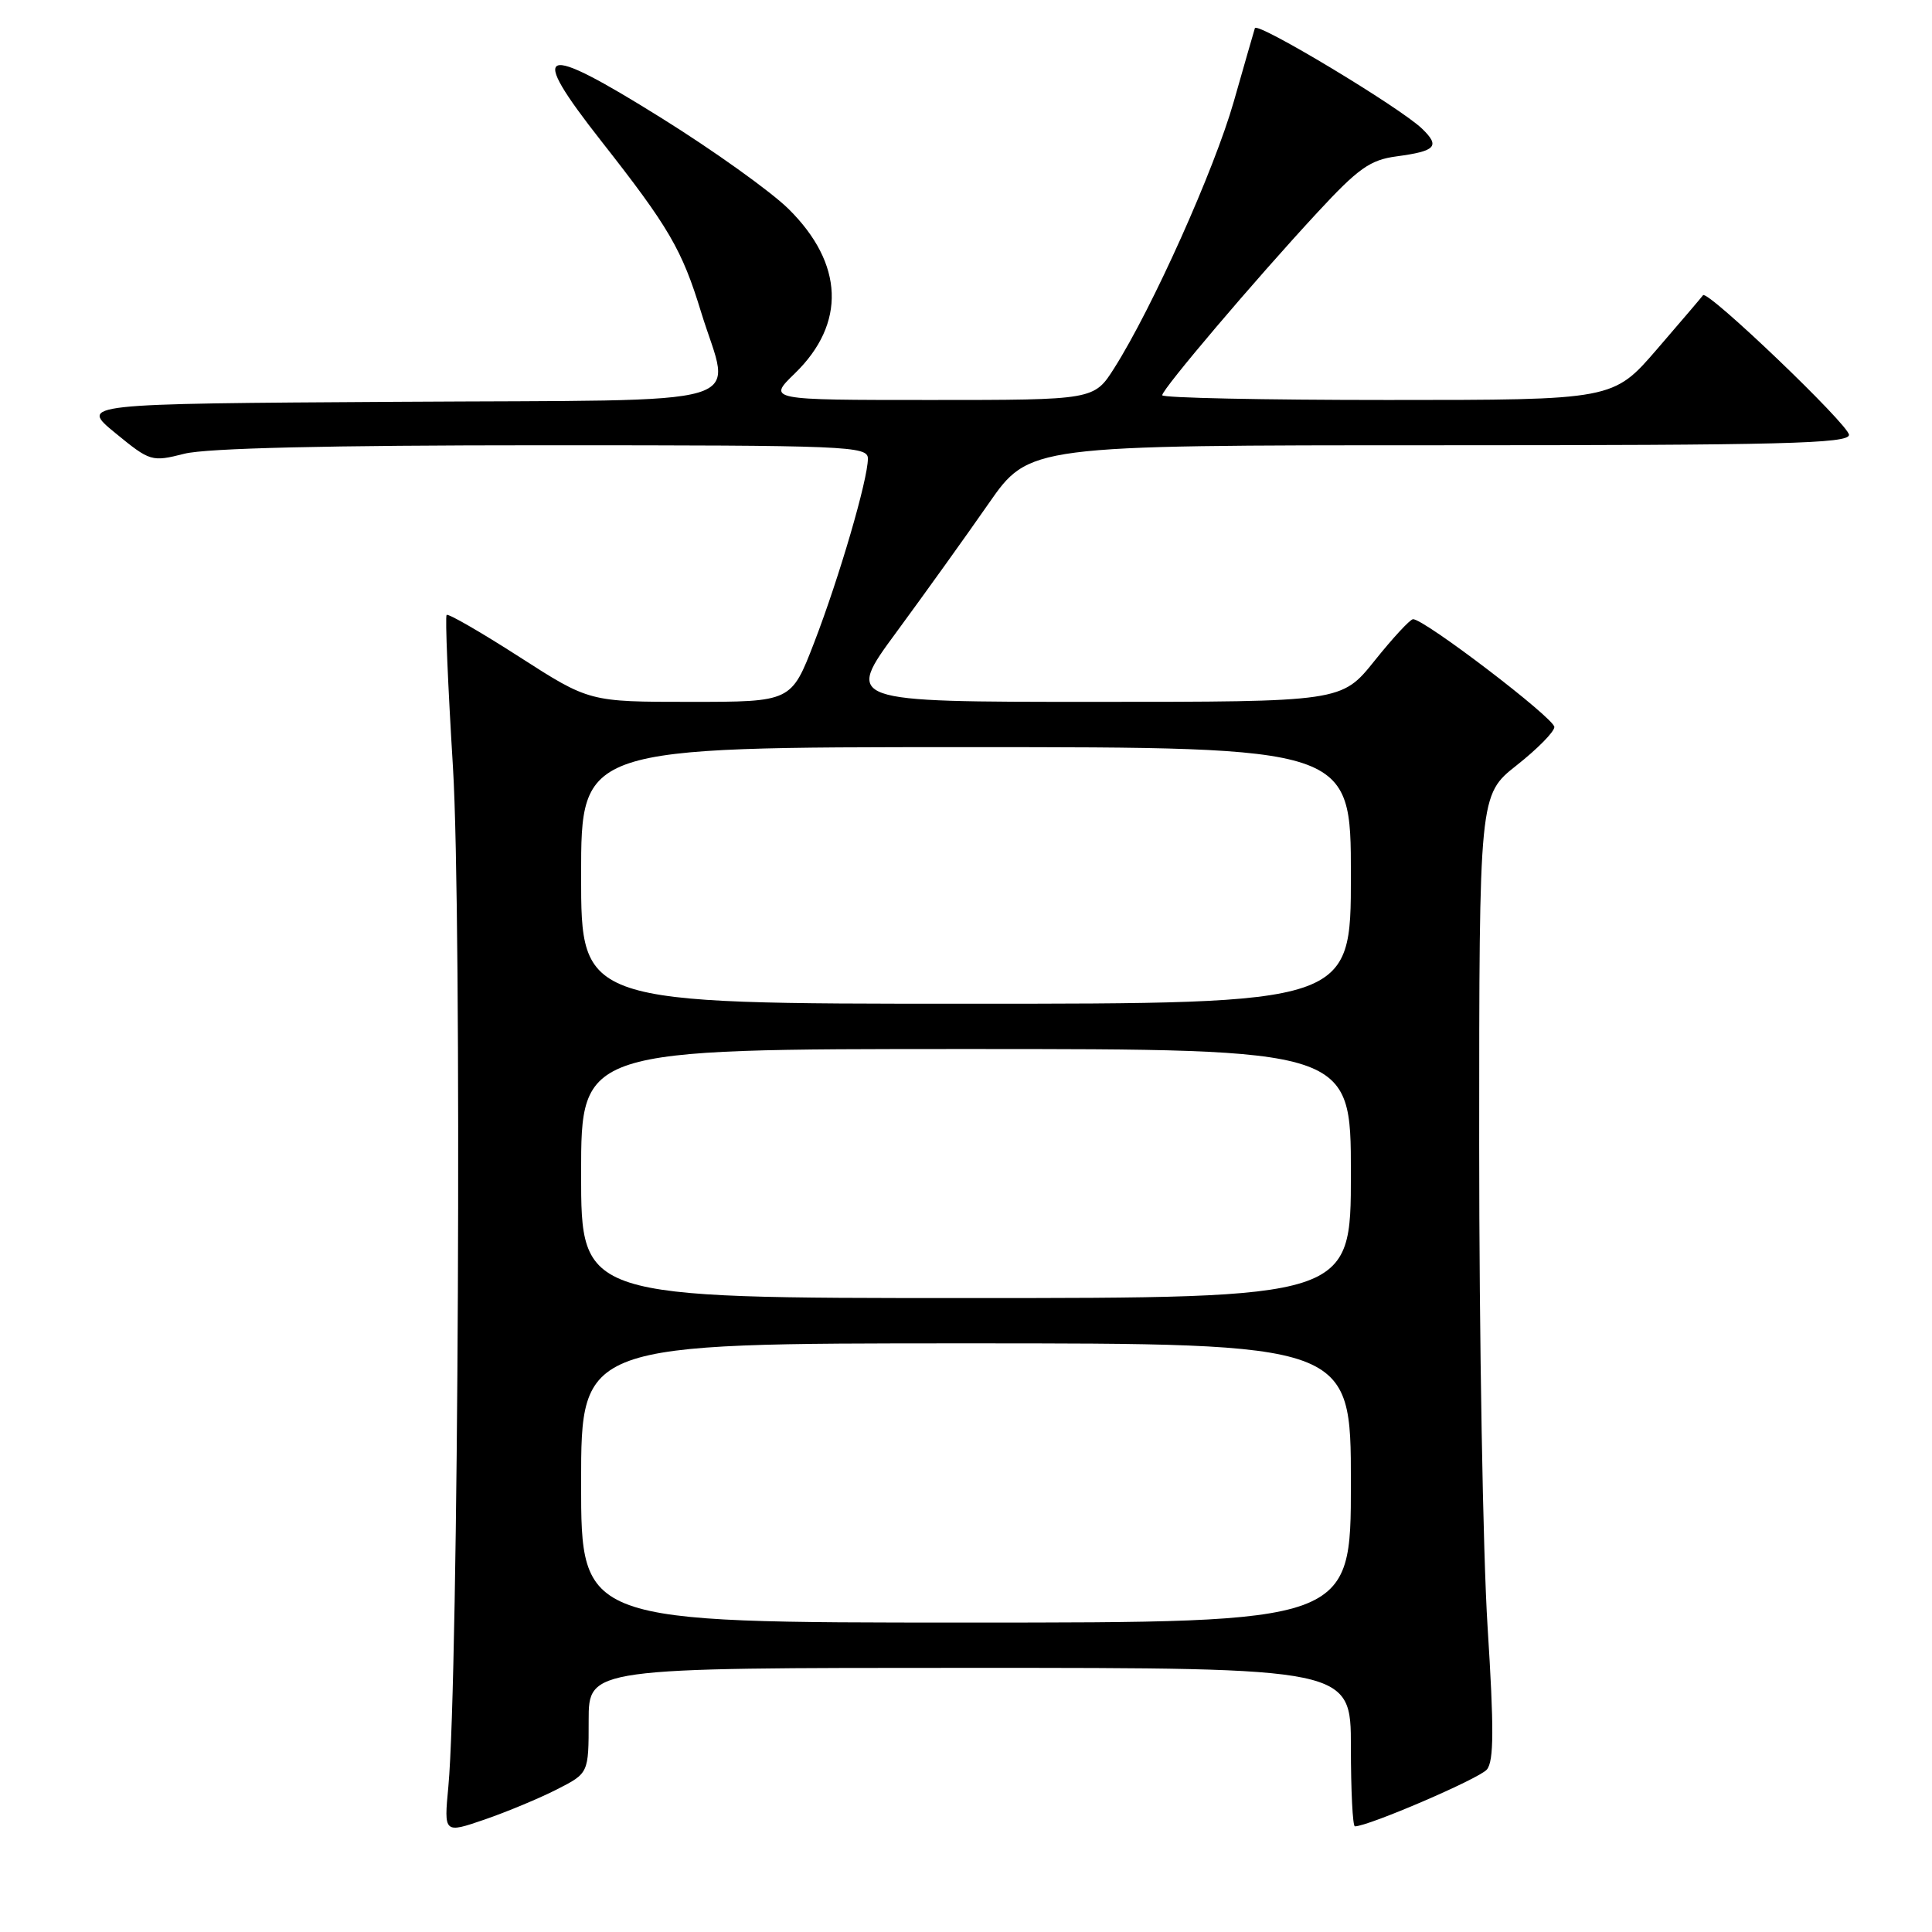 <?xml version="1.0" encoding="UTF-8" standalone="no"?>
<!DOCTYPE svg PUBLIC "-//W3C//DTD SVG 1.1//EN" "http://www.w3.org/Graphics/SVG/1.1/DTD/svg11.dtd" >
<svg xmlns="http://www.w3.org/2000/svg" xmlns:xlink="http://www.w3.org/1999/xlink" version="1.1" viewBox="0 0 256 256">
 <g >
 <path fill="currentColor"
d=" M 73.80 237.10 C 78.00 234.96 78.00 234.96 78.00 227.98 C 78.00 221.00 78.00 221.00 128.50 221.00 C 179.00 221.00 179.00 221.00 179.00 231.50 C 179.00 237.28 179.24 242.00 179.53 242.00 C 181.32 242.00 196.03 235.67 197.02 234.47 C 197.95 233.35 197.97 229.06 197.11 215.52 C 196.50 205.89 196.00 177.15 196.00 151.67 C 196.00 105.33 196.00 105.33 200.96 101.41 C 203.69 99.26 205.94 96.98 205.96 96.34 C 206.00 95.20 188.65 81.96 187.23 82.05 C 186.83 82.07 184.54 84.55 182.14 87.55 C 177.77 93.00 177.77 93.00 144.88 93.00 C 111.98 93.00 111.98 93.00 118.79 83.75 C 122.53 78.66 128.02 71.01 130.98 66.75 C 136.37 59.00 136.37 59.00 190.68 59.00 C 236.14 59.00 245.00 58.78 245.00 57.62 C 245.00 56.31 226.21 38.33 225.66 39.12 C 225.52 39.33 222.78 42.54 219.58 46.25 C 213.76 53.00 213.76 53.00 183.88 53.00 C 167.45 53.00 154.00 52.72 154.00 52.37 C 154.00 51.56 166.26 37.12 174.53 28.19 C 179.99 22.29 181.54 21.19 185.05 20.72 C 190.27 20.02 190.85 19.39 188.44 17.06 C 185.55 14.26 166.55 2.83 166.28 3.73 C 166.15 4.15 164.88 8.55 163.47 13.50 C 160.89 22.52 152.71 40.77 147.66 48.75 C 144.97 53.00 144.97 53.00 123.33 53.00 C 101.69 53.00 101.69 53.00 105.33 49.47 C 112.12 42.87 111.82 34.94 104.49 27.69 C 102.16 25.39 94.55 19.94 87.58 15.60 C 71.47 5.55 69.85 6.18 79.66 18.68 C 88.64 30.11 90.37 33.08 92.90 41.36 C 96.85 54.25 101.26 52.94 52.78 53.24 C 10.55 53.50 10.55 53.50 15.27 57.37 C 19.90 61.16 20.09 61.22 24.44 60.12 C 27.38 59.38 43.50 59.00 71.94 59.00 C 112.47 59.00 115.00 59.10 115.00 60.77 C 115.00 63.54 111.21 76.51 107.88 85.15 C 104.85 93.00 104.85 93.00 91.47 93.00 C 78.09 93.00 78.09 93.00 68.83 87.05 C 63.74 83.78 59.40 81.27 59.18 81.48 C 58.97 81.69 59.35 90.78 60.02 101.68 C 61.22 121.26 60.76 222.26 59.41 236.73 C 58.82 242.95 58.82 242.95 64.21 241.10 C 67.17 240.08 71.49 238.28 73.80 237.10 Z  M 77.00 196.50 C 77.00 178.00 77.00 178.00 128.00 178.00 C 179.00 178.00 179.00 178.00 179.00 196.50 C 179.00 215.00 179.00 215.00 128.00 215.00 C 77.00 215.00 77.00 215.00 77.00 196.50 Z  M 77.00 155.50 C 77.00 139.00 77.00 139.00 128.00 139.00 C 179.00 139.00 179.00 139.00 179.00 155.50 C 179.00 172.00 179.00 172.00 128.00 172.00 C 77.00 172.00 77.00 172.00 77.00 155.50 Z  M 77.00 116.00 C 77.00 99.00 77.00 99.00 128.00 99.00 C 179.00 99.00 179.00 99.00 179.00 116.00 C 179.00 133.00 179.00 133.00 128.00 133.00 C 77.00 133.00 77.00 133.00 77.00 116.00 Z "/>
</g>
</svg>